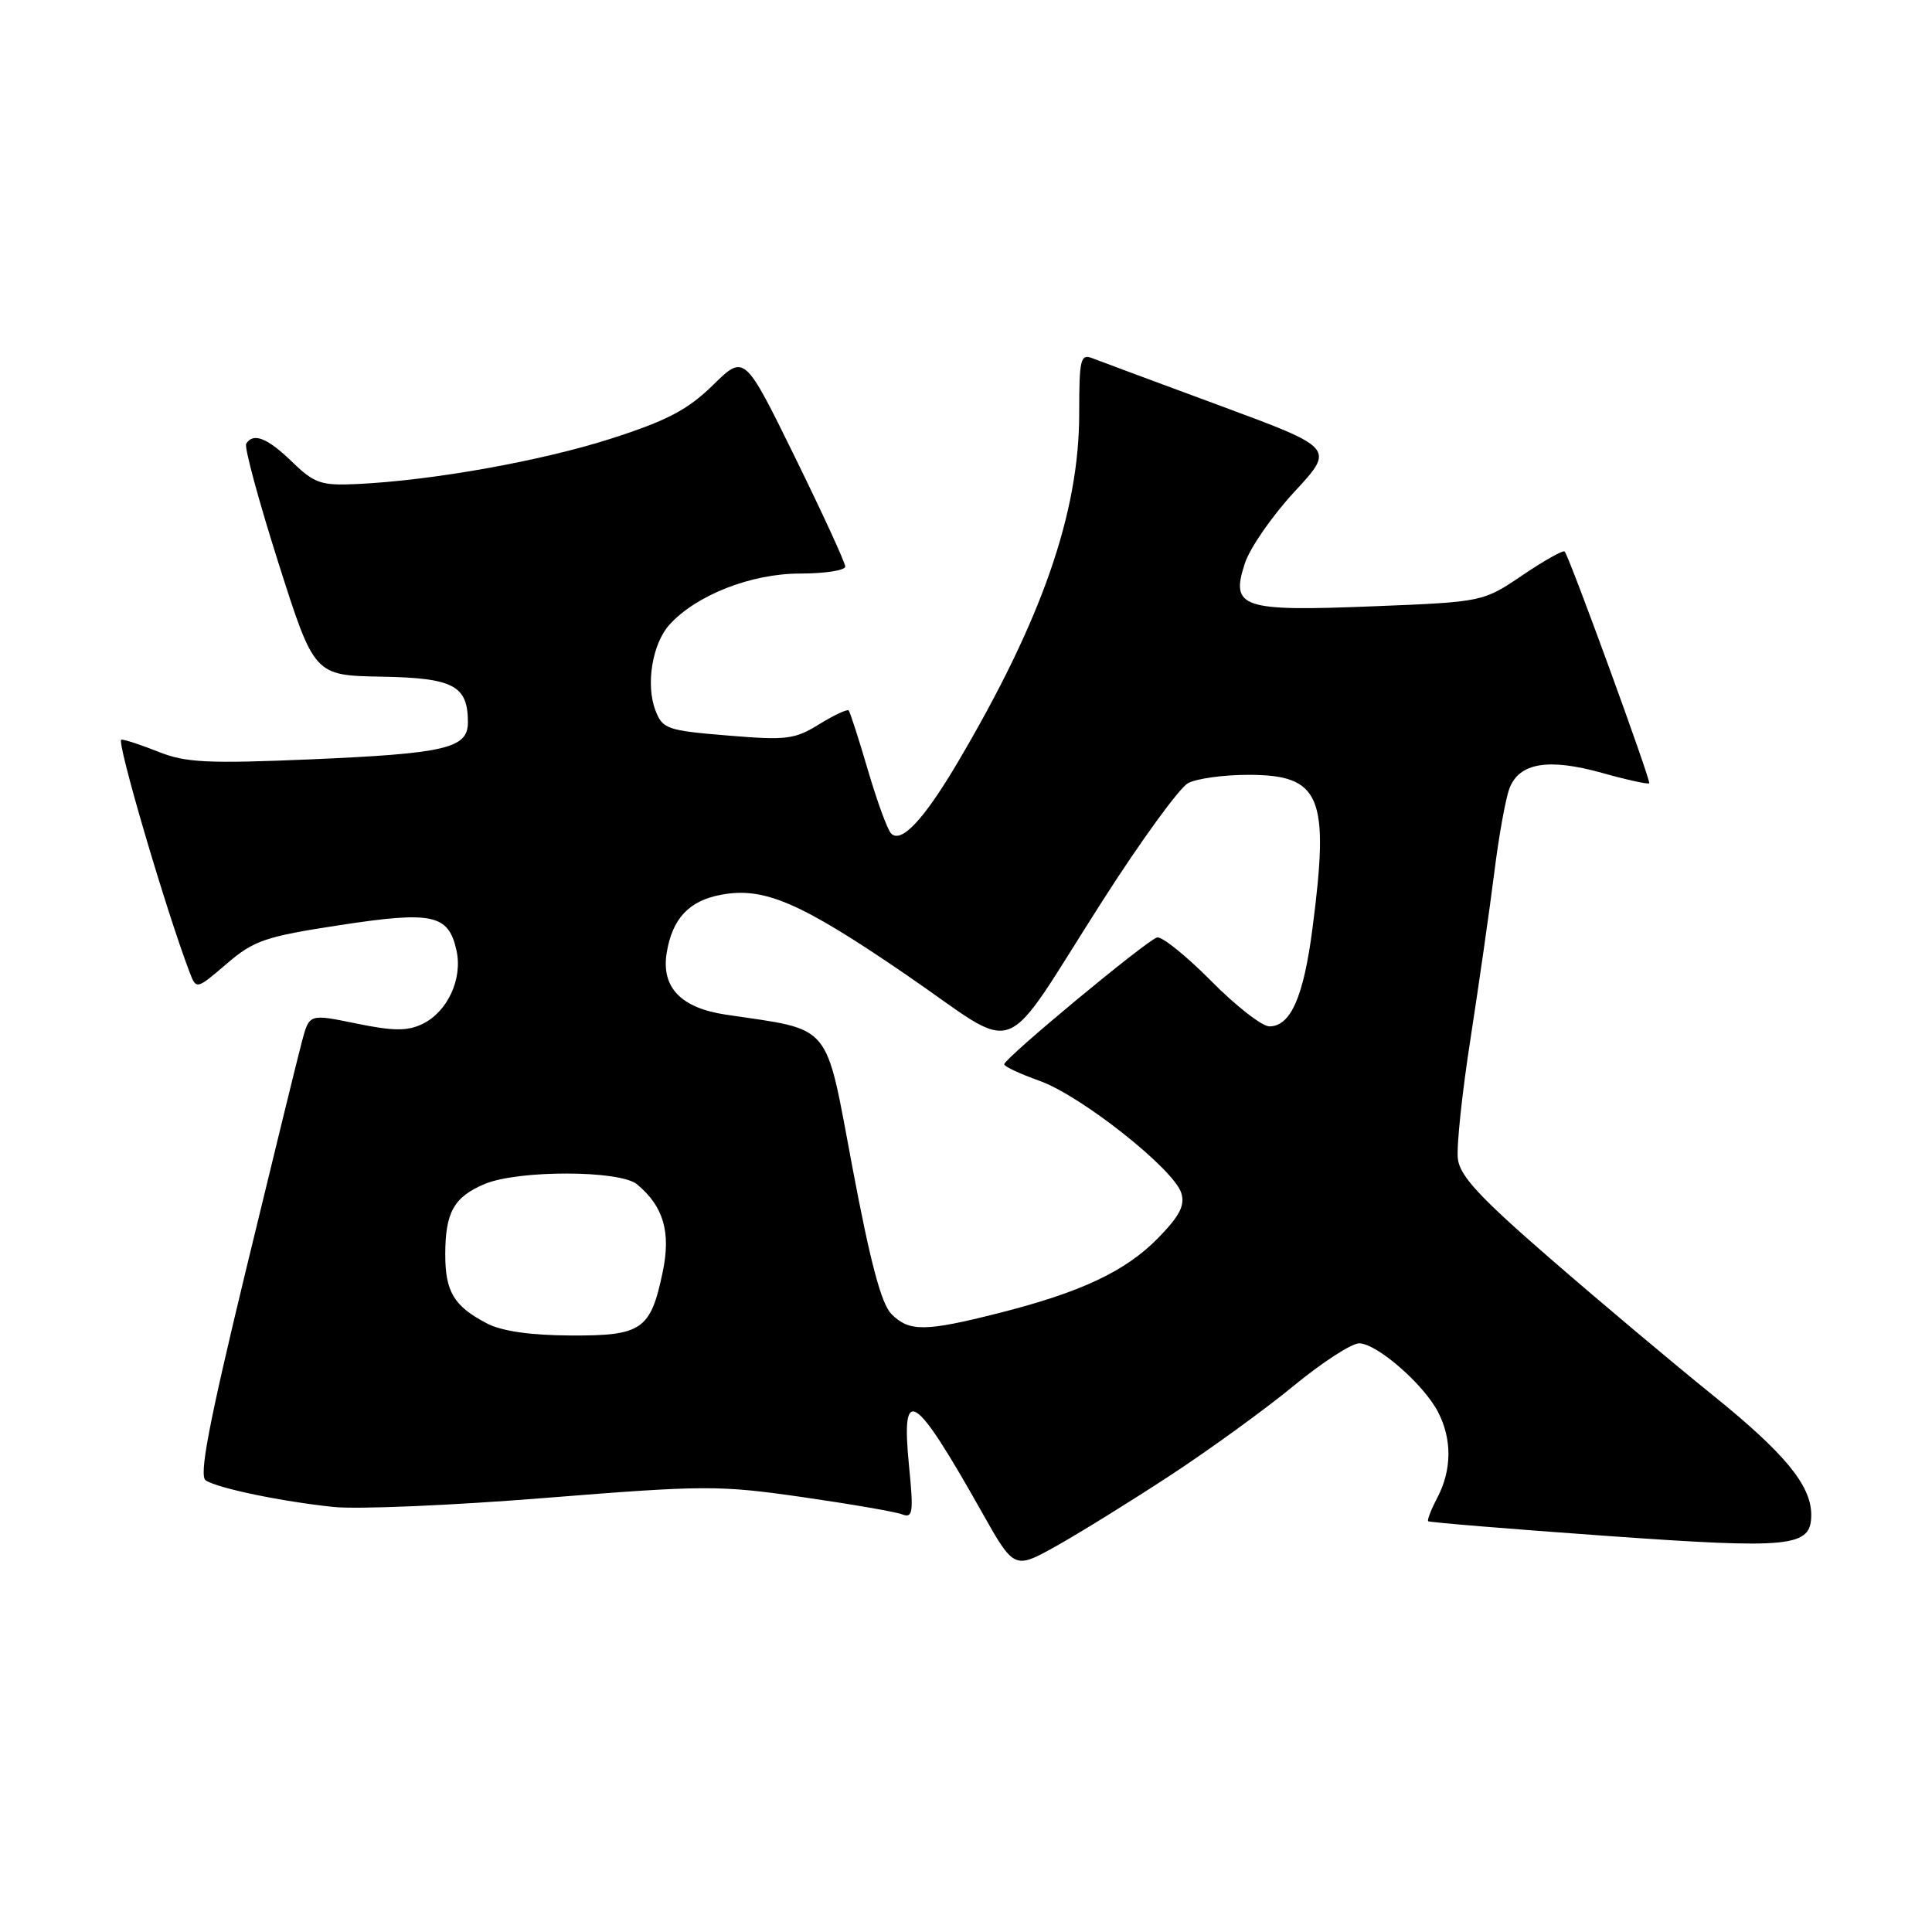 <?xml version="1.0" encoding="UTF-8" standalone="no"?>
<!DOCTYPE svg PUBLIC "-//W3C//DTD SVG 1.1//EN" "http://www.w3.org/Graphics/SVG/1.1/DTD/svg11.dtd" >
<svg xmlns="http://www.w3.org/2000/svg" xmlns:xlink="http://www.w3.org/1999/xlink" version="1.1" viewBox="0 0 256 256">
 <g >
 <path fill="currentColor"
d=" M 155.00 195.54 C 160.22 192.12 167.59 186.78 171.38 183.66 C 175.16 180.55 179.08 178.00 180.09 178.00 C 182.42 178.00 188.65 183.42 190.55 187.10 C 192.41 190.70 192.38 194.74 190.48 198.40 C 189.64 199.99 189.09 201.42 189.24 201.57 C 189.39 201.72 199.94 202.59 212.68 203.50 C 237.49 205.27 240.00 205.01 240.00 200.71 C 239.99 196.81 236.48 192.55 226.88 184.81 C 221.72 180.65 212.10 172.57 205.50 166.84 C 196.05 158.64 193.43 155.82 193.17 153.53 C 192.98 151.94 193.74 144.75 194.86 137.57 C 195.97 130.38 197.38 120.54 197.99 115.70 C 198.59 110.85 199.50 105.81 200.01 104.47 C 201.30 101.08 205.14 100.43 212.23 102.40 C 215.54 103.33 218.38 103.95 218.53 103.79 C 218.80 103.51 208.01 73.93 207.33 73.08 C 207.15 72.85 204.64 74.26 201.75 76.21 C 196.50 79.76 196.50 79.76 181.89 80.34 C 164.48 81.04 163.01 80.54 164.96 74.62 C 165.63 72.59 168.59 68.32 171.53 65.15 C 176.87 59.38 176.87 59.38 161.68 53.76 C 153.33 50.68 145.71 47.84 144.75 47.47 C 143.17 46.85 143.00 47.57 143.00 54.78 C 143.00 67.97 138.05 82.17 126.83 101.14 C 122.39 108.64 119.40 111.82 118.07 110.43 C 117.58 109.92 116.20 106.12 114.99 102.00 C 113.78 97.88 112.64 94.34 112.45 94.14 C 112.26 93.94 110.50 94.76 108.54 95.97 C 105.30 97.98 104.20 98.11 96.42 97.46 C 88.39 96.80 87.79 96.59 86.85 94.13 C 85.54 90.73 86.43 85.29 88.71 82.77 C 92.23 78.87 99.54 76.00 105.97 76.00 C 109.29 76.00 112.00 75.58 112.00 75.07 C 112.00 74.56 108.99 68.02 105.32 60.54 C 98.64 46.94 98.64 46.94 94.47 51.03 C 91.15 54.28 88.43 55.72 81.00 58.11 C 71.73 61.09 57.24 63.68 47.25 64.14 C 42.53 64.36 41.65 64.05 38.70 61.19 C 35.41 58.01 33.56 57.28 32.62 58.80 C 32.35 59.24 34.27 66.33 36.88 74.55 C 41.64 89.50 41.64 89.50 50.52 89.66 C 60.10 89.83 62.00 90.83 62.00 95.72 C 62.00 99.16 59.05 99.85 41.12 100.62 C 27.57 101.20 24.59 101.05 21.08 99.65 C 18.81 98.74 16.56 98.00 16.08 98.00 C 15.35 98.00 21.93 120.43 25.11 128.79 C 26.01 131.15 26.01 131.15 30.03 127.71 C 33.64 124.61 35.14 124.10 45.00 122.59 C 57.33 120.70 59.44 121.15 60.49 125.96 C 61.32 129.73 59.28 134.10 55.96 135.69 C 53.97 136.64 52.11 136.63 47.21 135.62 C 40.99 134.34 40.99 134.34 40.03 137.92 C 39.50 139.89 36.14 153.63 32.55 168.45 C 27.62 188.86 26.34 195.59 27.27 196.17 C 28.97 197.23 37.33 198.96 44.20 199.68 C 47.35 200.01 59.99 199.47 72.29 198.48 C 93.39 196.79 95.32 196.79 106.30 198.37 C 112.70 199.29 118.66 200.32 119.54 200.66 C 120.96 201.20 121.07 200.44 120.44 194.14 C 119.38 183.32 121.13 184.44 130.03 200.24 C 134.38 207.97 134.38 207.97 139.94 204.87 C 143.00 203.16 149.78 198.96 155.00 195.54 Z  M 64.50 175.35 C 60.16 173.08 59.00 171.17 59.00 166.24 C 59.00 160.64 60.14 158.61 64.21 156.89 C 68.65 155.02 82.14 155.04 84.41 156.93 C 87.92 159.84 88.92 163.25 87.81 168.55 C 86.21 176.22 85.06 177.01 75.60 176.96 C 70.26 176.93 66.48 176.39 64.50 175.35 Z  M 118.13 174.13 C 116.78 172.78 115.33 167.32 112.95 154.68 C 109.28 135.18 110.45 136.58 96.14 134.44 C 90.21 133.55 87.60 130.82 88.34 126.26 C 89.08 121.72 91.29 119.35 95.55 118.56 C 101.24 117.49 106.04 119.56 119.99 129.10 C 135.60 139.78 132.19 141.07 146.20 119.19 C 151.24 111.32 156.29 104.38 157.43 103.77 C 158.56 103.16 162.15 102.67 165.40 102.67 C 175.03 102.67 176.20 105.49 173.90 123.09 C 172.73 132.11 171.01 136.00 168.20 136.00 C 167.23 136.00 163.75 133.29 160.47 129.97 C 157.19 126.66 153.98 124.07 153.32 124.22 C 152.03 124.52 133.15 140.17 133.06 141.02 C 133.03 141.30 135.14 142.29 137.75 143.22 C 143.22 145.16 155.51 154.88 156.52 158.06 C 157.04 159.71 156.33 161.10 153.46 164.04 C 149.15 168.46 143.18 171.26 132.23 174.02 C 122.57 176.46 120.47 176.47 118.13 174.13 Z "/>
</g>
</svg>